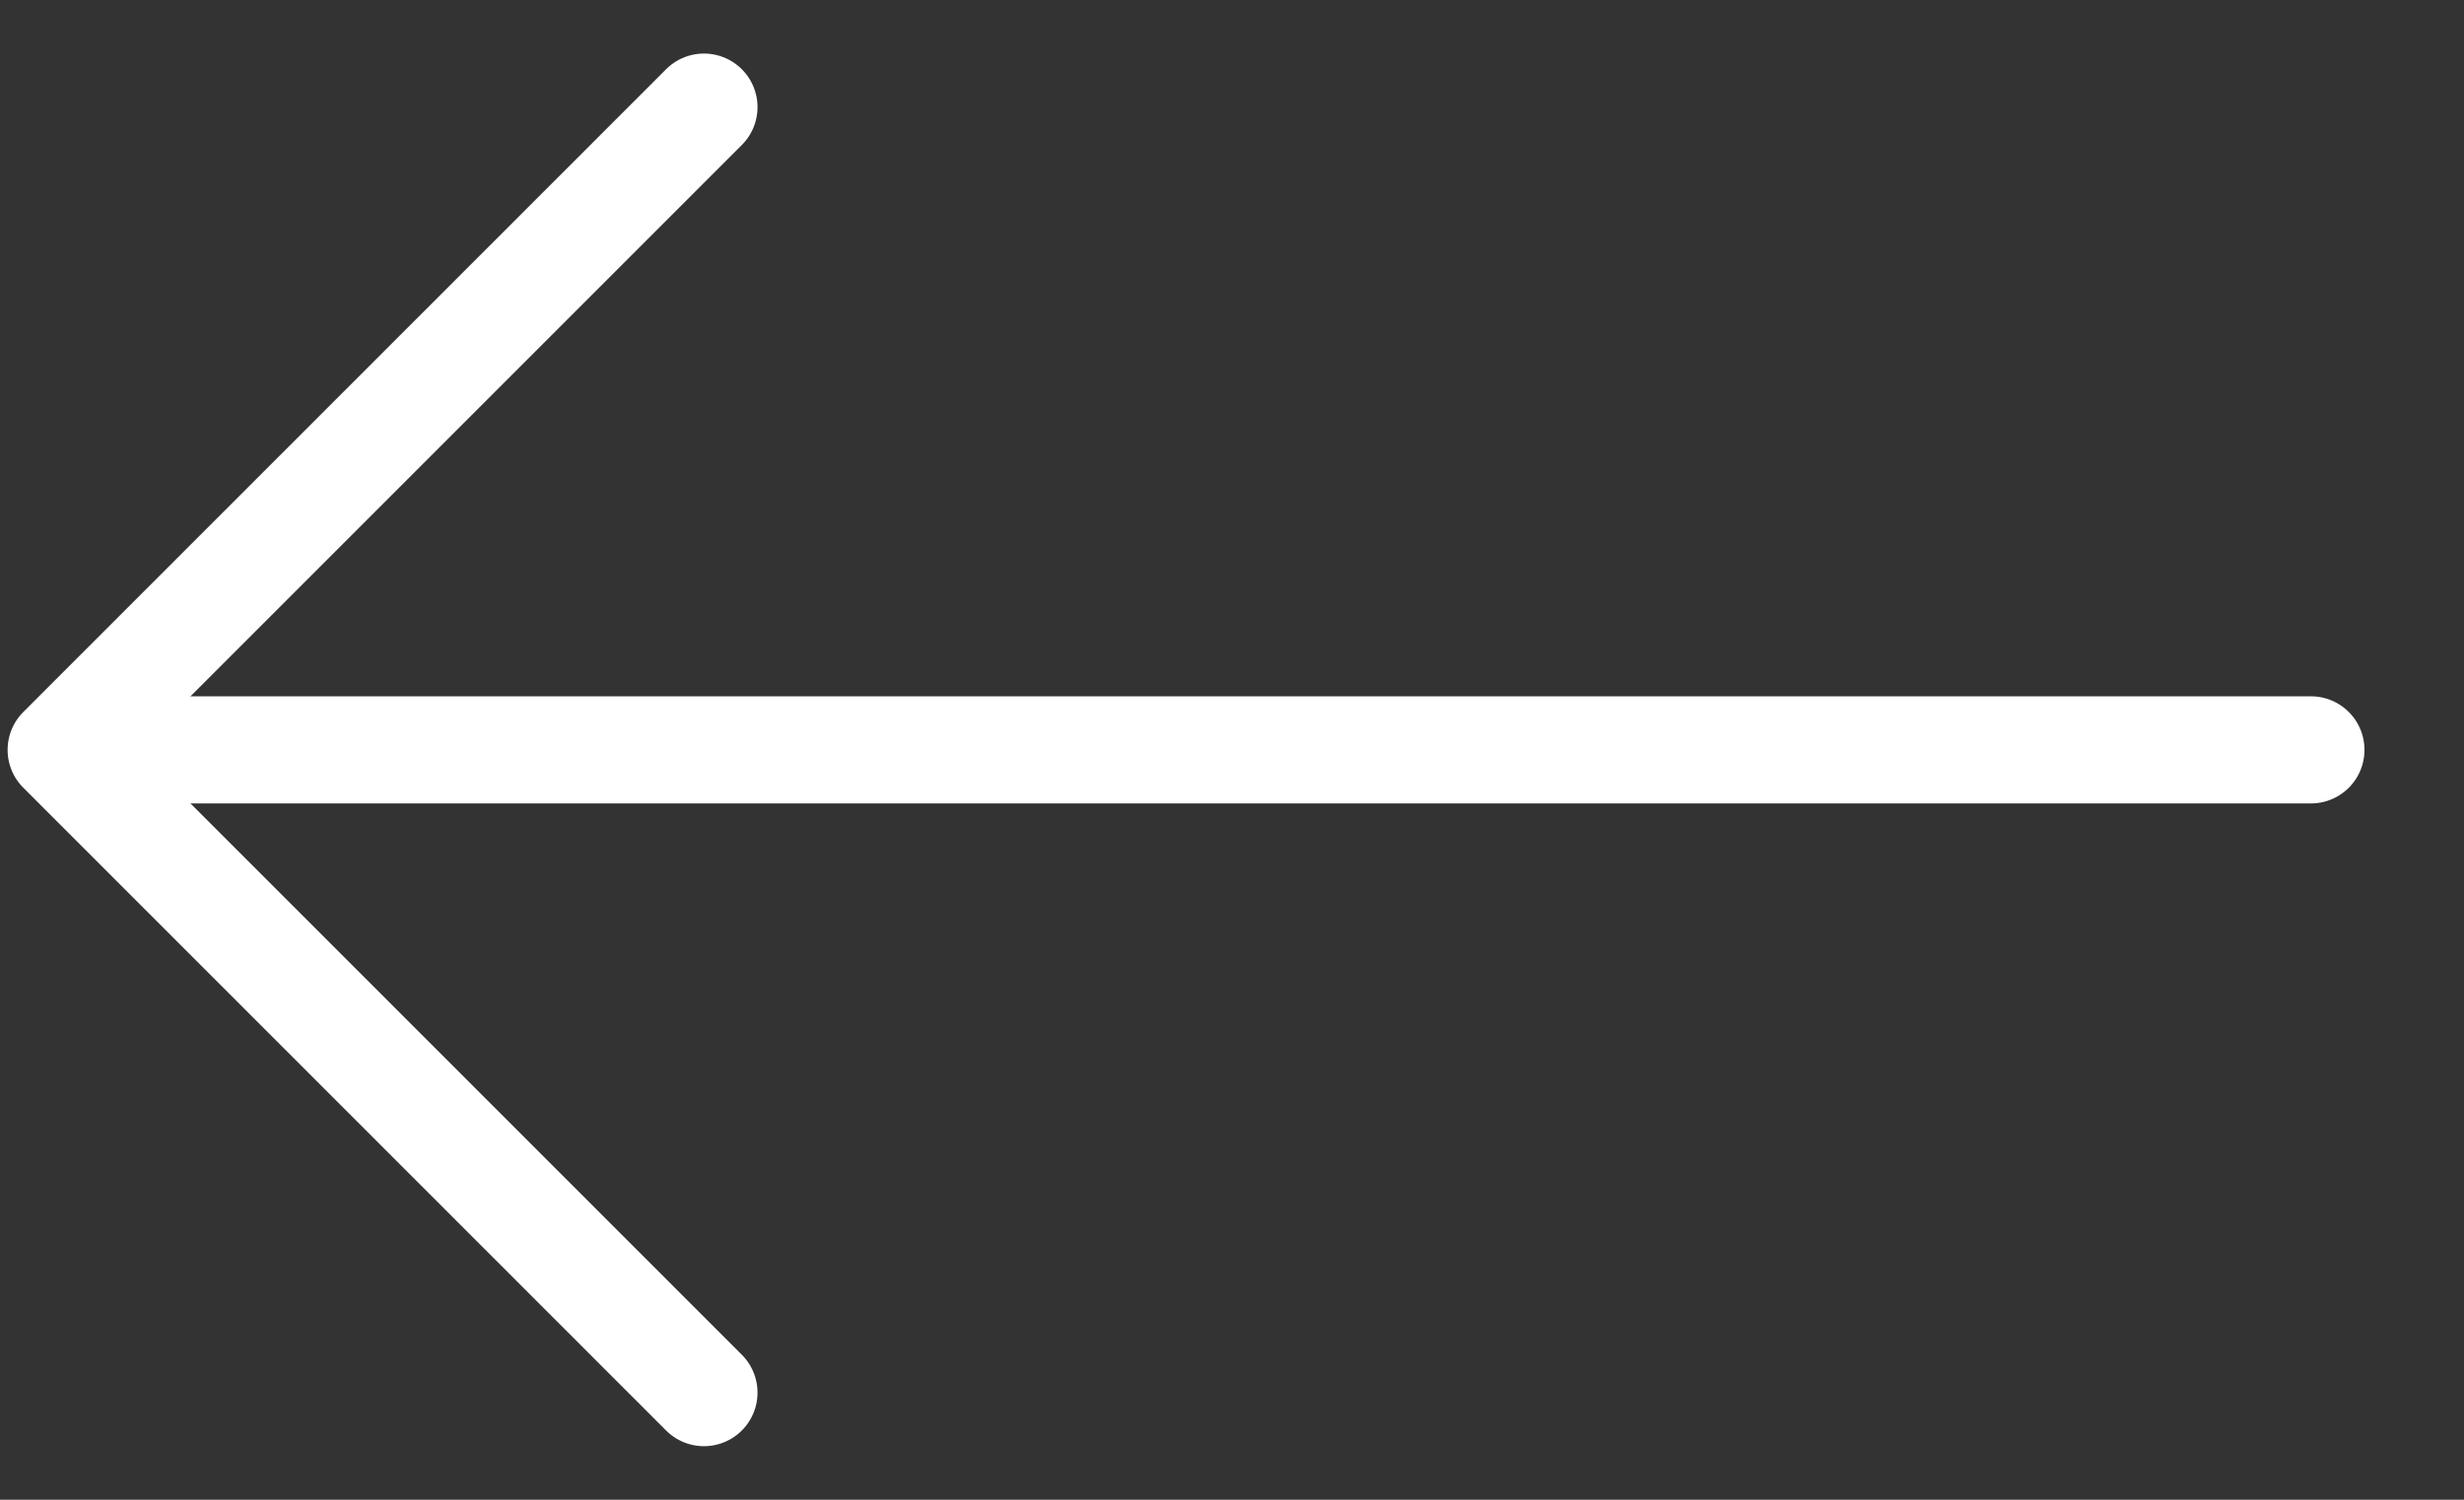 <svg width="23" height="14" viewBox="0 0 23 14" fill="none" xmlns="http://www.w3.org/2000/svg">
<rect x="0" y="0" width="23" height="14" fill="#333333" stroke="none"/>
<path d="M21.571 7H1.571" stroke="white" stroke-linecap="round" stroke-linejoin="round"/>
<path d="M6.571 1L0.571 7L6.571 13" stroke="white" stroke-linecap="round" stroke-linejoin="round"/>
</svg>
